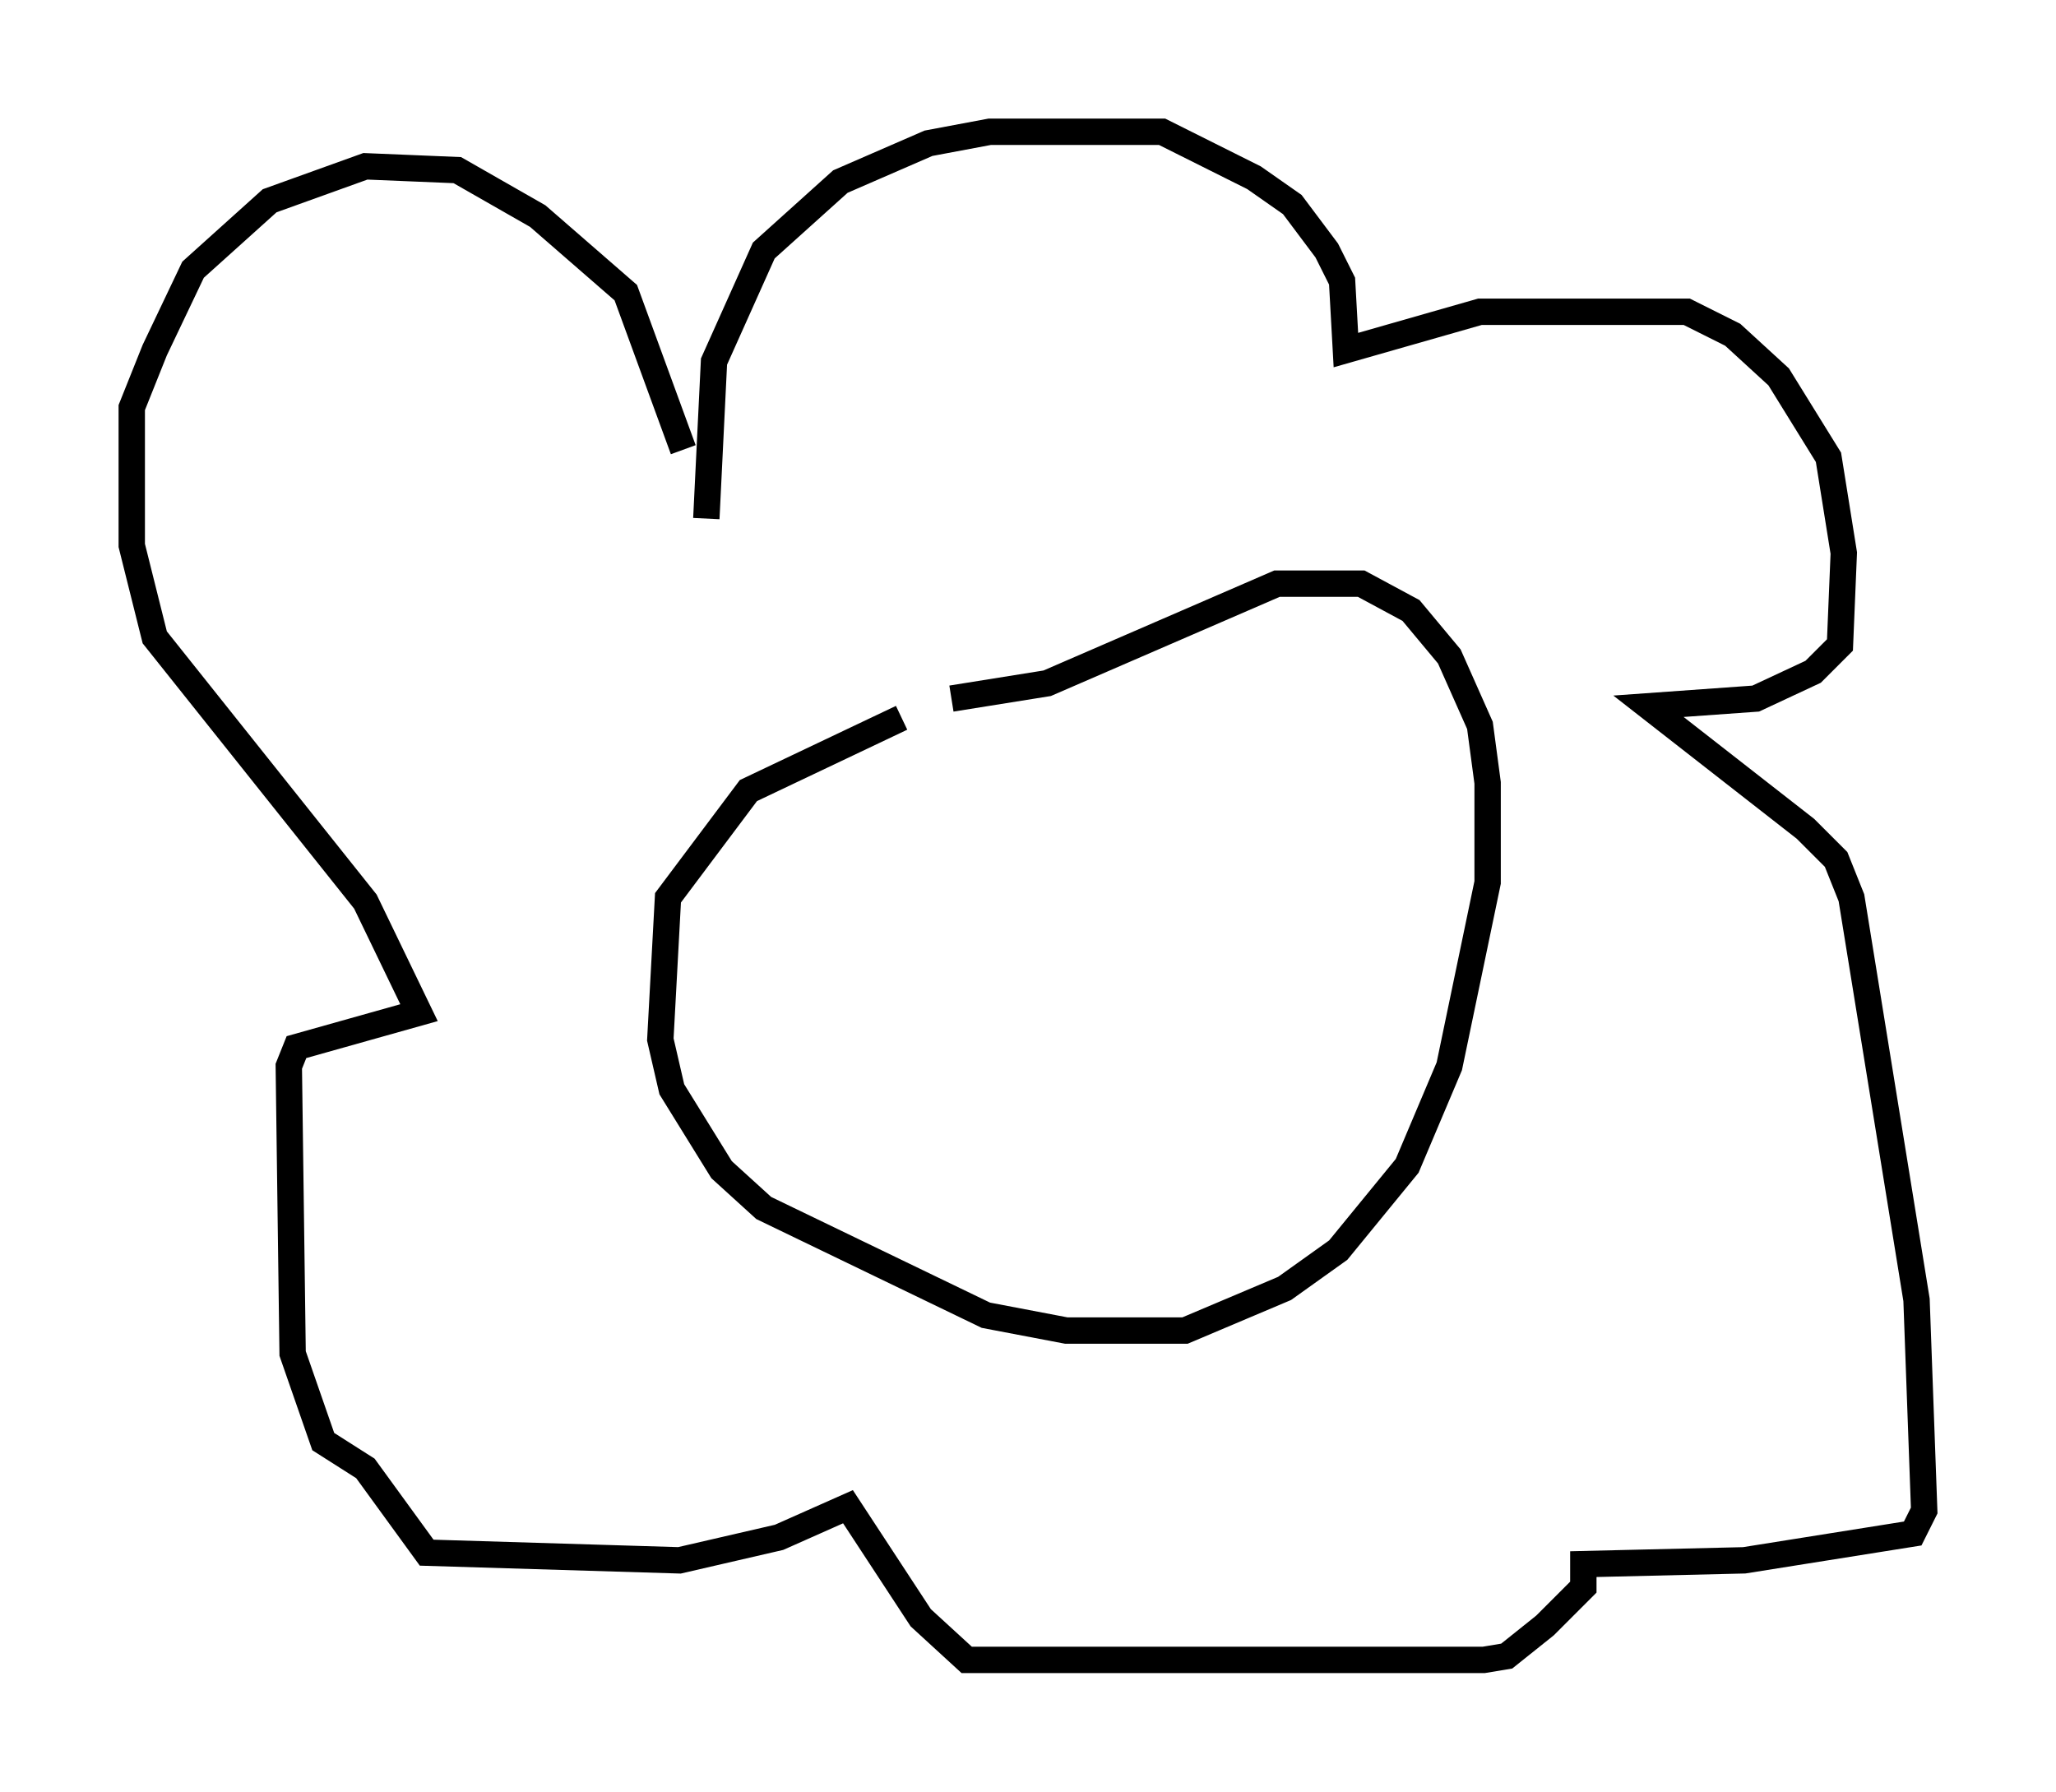 <?xml version="1.0" encoding="utf-8" ?>
<svg baseProfile="full" height="67.955" version="1.1" width="77.978" xmlns="http://www.w3.org/2000/svg" xmlns:ev="http://www.w3.org/2001/xml-events" xmlns:xlink="http://www.w3.org/1999/xlink"><defs /><rect fill="white" height="67.955" width="77.978" x="0" y="0" /><path d="M36.81, 26.933 m-2.615, 0.291 l-5.81, 2.76 -3.05, 4.067 l-0.291, 5.374 0.436, 1.888 l1.888, 3.05 1.598, 1.453 l8.425, 4.067 3.05, 0.581 l4.503, 0.0 3.777, -1.598 l2.034, -1.453 2.615, -3.196 l1.598, -3.777 1.453, -6.972 l0.0, -3.777 -0.291, -2.179 l-1.162, -2.615 -1.453, -1.743 l-1.888, -1.017 -3.196, 0.0 l-8.715, 3.777 -3.631, 0.581 m-9.296, -6.827 l0.291, -5.955 1.888, -4.212 l2.905, -2.615 3.341, -1.453 l2.324, -0.436 6.536, 0.0 l3.486, 1.743 1.453, 1.017 l1.307, 1.743 0.581, 1.162 l0.145, 2.615 5.084, -1.453 l7.844, 0.0 1.743, 0.872 l1.743, 1.598 1.888, 3.05 l0.581, 3.631 -0.145, 3.486 l-1.017, 1.017 -2.179, 1.017 l-4.067, 0.291 5.955, 4.648 l1.162, 1.162 0.581, 1.453 l2.469, 15.251 0.291, 7.989 l-0.436, 0.872 -6.391, 1.017 l-6.101, 0.145 0.0, 0.872 l-1.453, 1.453 -1.453, 1.162 l-0.872, 0.145 -19.609, 0.0 l-1.743, -1.598 -2.76, -4.212 l-2.615, 1.162 -3.777, 0.872 l-9.587, -0.291 -2.324, -3.196 l-1.598, -1.017 -1.162, -3.341 l-0.145, -10.894 0.291, -0.726 l4.648, -1.307 -2.034, -4.212 l-7.989, -10.022 -0.872, -3.486 l0.0, -5.229 0.872, -2.179 l1.453, -3.05 2.905, -2.615 l3.631, -1.307 3.486, 0.145 l3.05, 1.743 3.341, 2.905 l2.179, 5.955 " fill="none" stroke="black" stroke-width="1" /></svg>